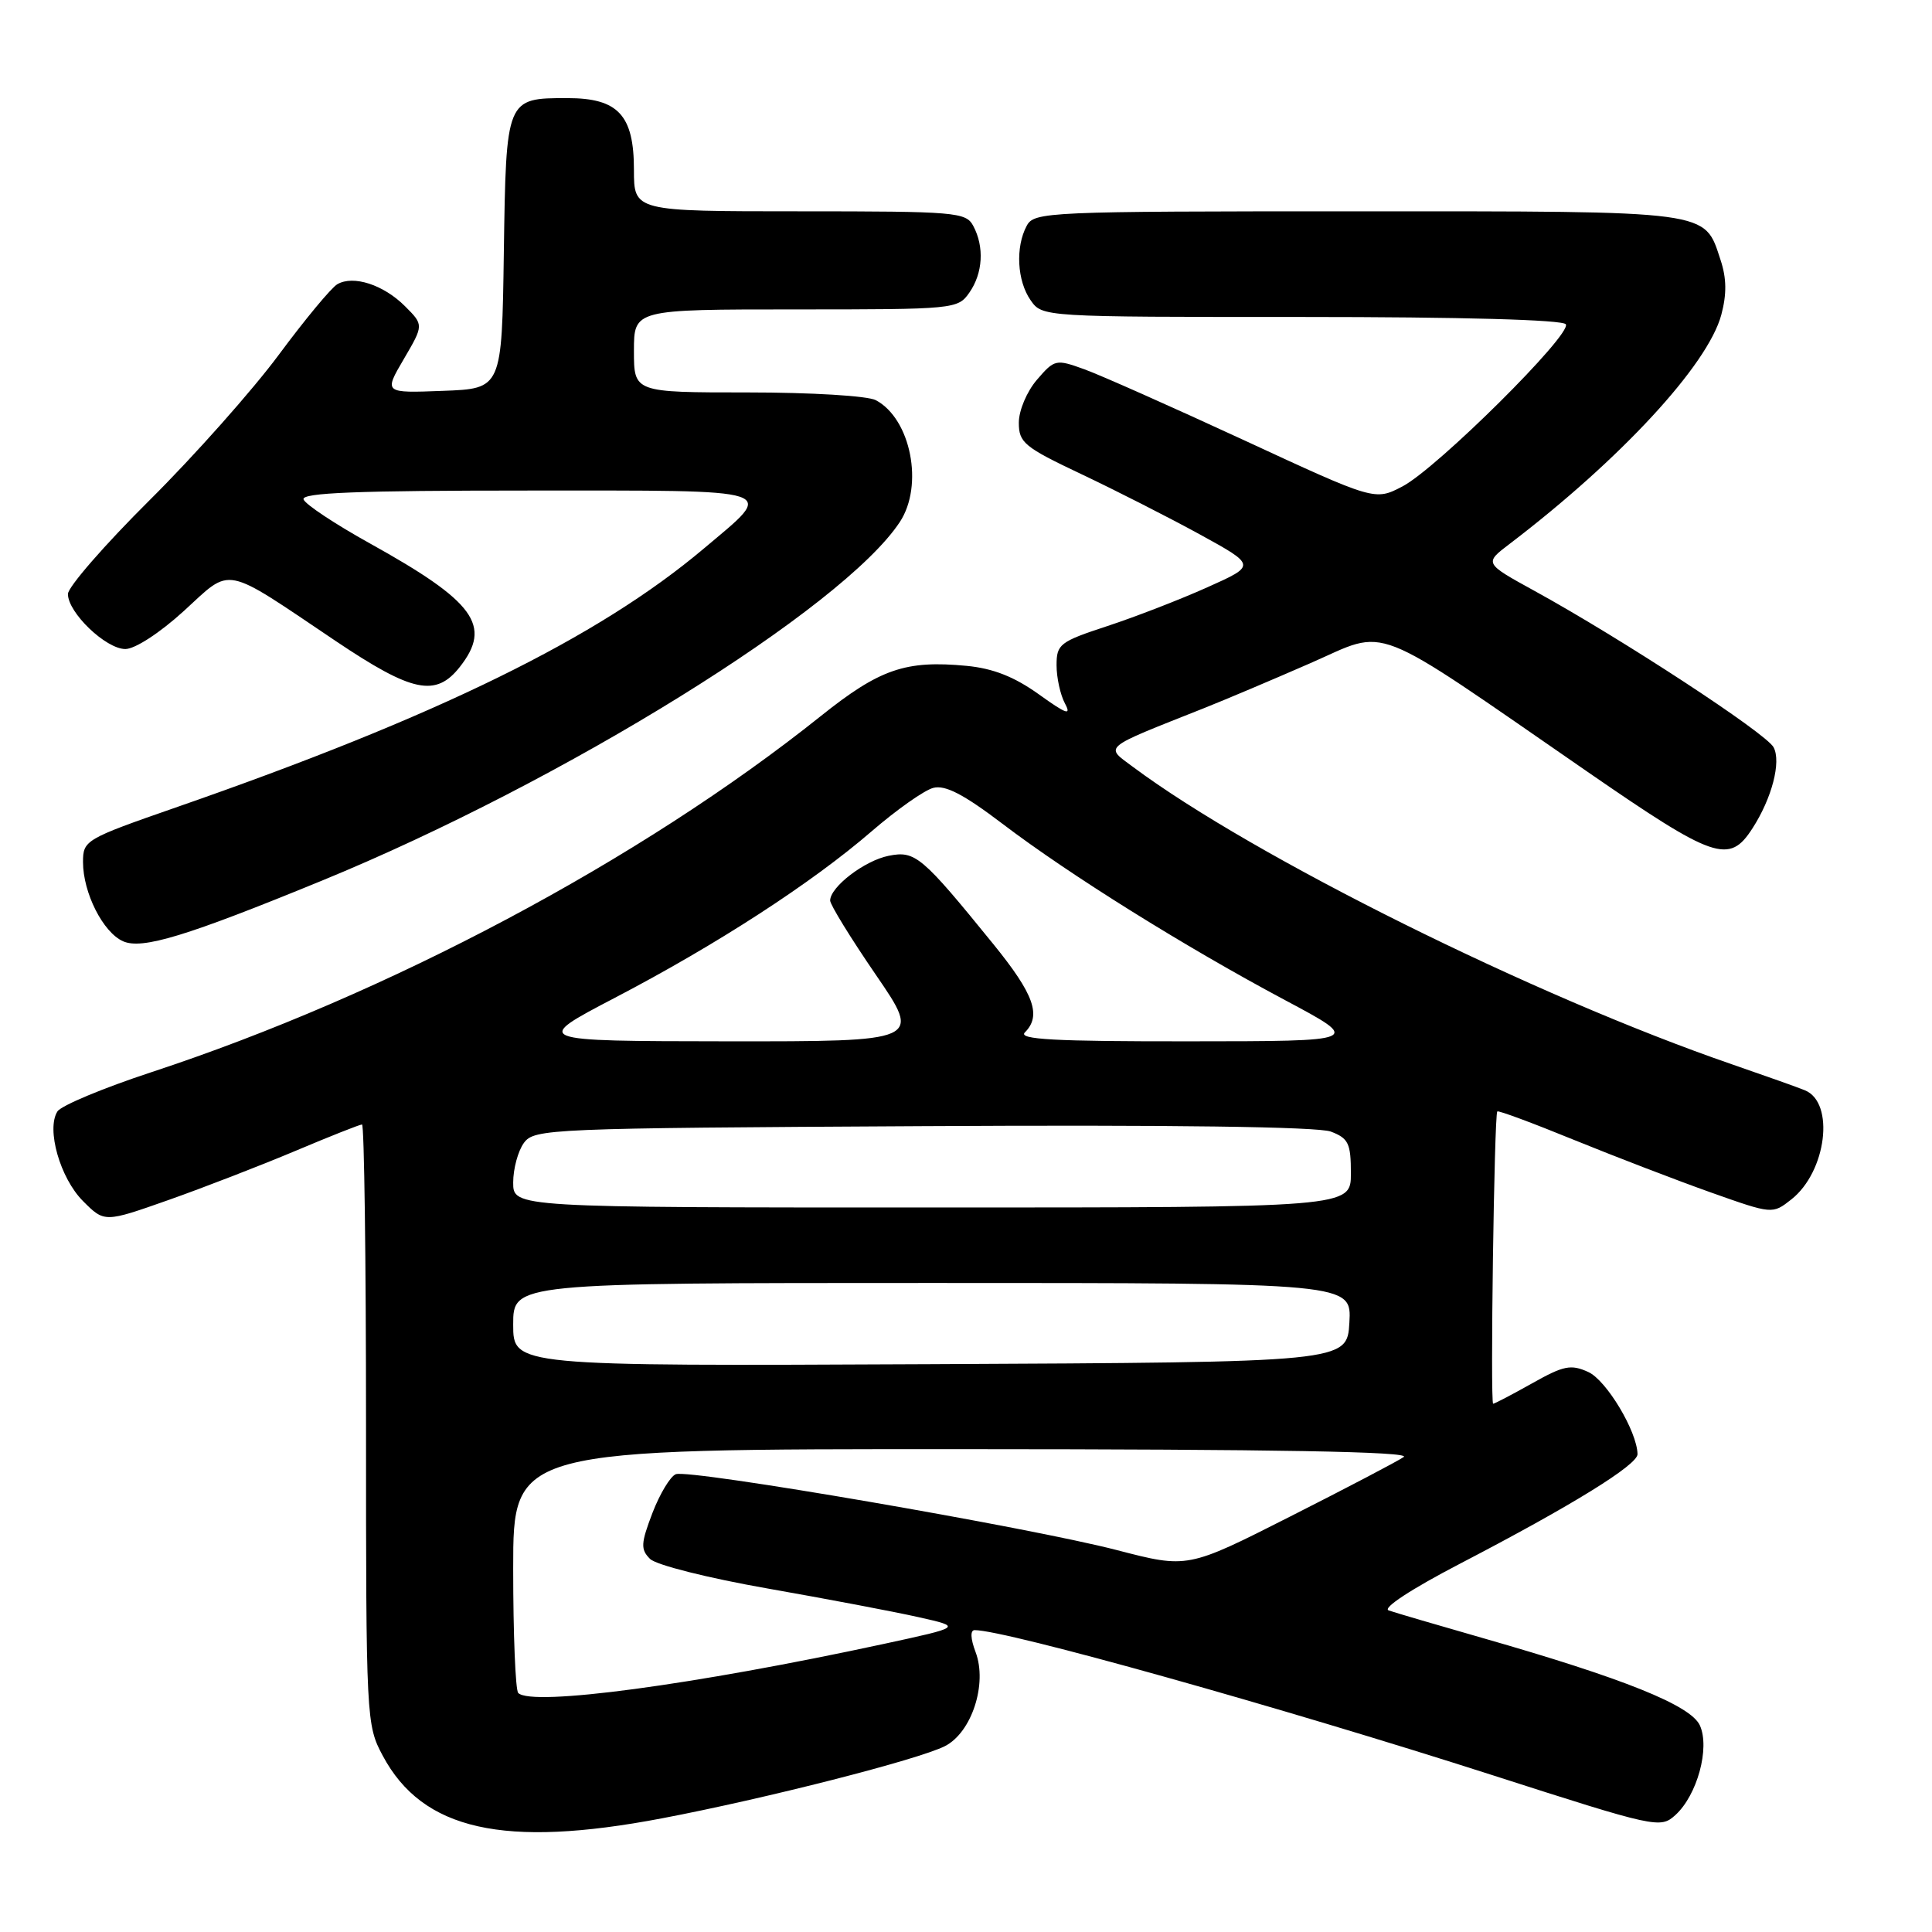 <?xml version="1.0" encoding="UTF-8" standalone="no"?>
<!DOCTYPE svg PUBLIC "-//W3C//DTD SVG 1.1//EN" "http://www.w3.org/Graphics/SVG/1.1/DTD/svg11.dtd" >
<svg xmlns="http://www.w3.org/2000/svg" xmlns:xlink="http://www.w3.org/1999/xlink" version="1.1" viewBox="0 0 256 256">
 <g >
 <path fill="currentColor"
d=" M 87.70 240.94 C 101.43 238.33 121.69 233.16 125.21 231.37 C 128.76 229.56 130.86 223.12 129.27 218.91 C 128.59 217.11 128.55 216.00 129.15 216.00 C 133.28 216.00 169.65 226.19 197.73 235.21 C 219.45 242.19 220.00 242.31 221.99 240.51 C 224.89 237.88 226.60 231.62 225.24 228.62 C 224.02 225.96 215.17 222.40 196.40 217.03 C 190.40 215.31 184.83 213.68 184.01 213.39 C 183.13 213.09 187.01 210.55 193.51 207.17 C 208.32 199.47 217.00 194.10 216.98 192.68 C 216.92 189.66 212.87 182.90 210.46 181.80 C 208.16 180.75 207.20 180.94 203.01 183.30 C 200.37 184.78 198.05 186.00 197.85 186.00 C 197.45 186.00 197.99 147.68 198.40 147.27 C 198.55 147.12 203.13 148.82 208.58 151.05 C 214.04 153.27 222.18 156.40 226.68 158.00 C 234.86 160.90 234.86 160.90 237.36 158.93 C 242.02 155.27 243.16 146.10 239.16 144.47 C 238.25 144.09 233.90 142.55 229.50 141.03 C 203.36 132.03 166.14 113.54 150.14 101.63 C 146.38 98.83 145.85 99.27 159.50 93.85 C 162.25 92.76 168.61 90.07 173.64 87.87 C 184.17 83.27 181.06 82.05 210.33 102.25 C 227.18 113.88 229.13 114.55 232.21 109.76 C 234.79 105.77 236.04 100.95 235.01 99.02 C 234.02 97.16 214.88 84.64 203.32 78.29 C 196.66 74.63 196.66 74.63 200.03 72.07 C 214.73 60.87 226.29 48.37 228.08 41.72 C 228.81 38.98 228.79 36.88 227.98 34.44 C 225.80 27.83 227.10 28.00 179.81 28.00 C 138.58 28.00 137.03 28.07 136.04 29.93 C 134.53 32.75 134.77 37.22 136.56 39.78 C 138.11 42.00 138.11 42.00 172.50 42.00 C 193.74 42.00 207.11 42.37 207.48 42.97 C 208.30 44.30 190.40 62.06 185.84 64.45 C 182.18 66.36 182.18 66.36 164.84 58.33 C 155.30 53.92 145.77 49.68 143.65 48.92 C 139.92 47.57 139.73 47.61 137.40 50.32 C 136.06 51.88 135.00 54.39 135.00 56.01 C 135.00 58.65 135.71 59.24 143.25 62.81 C 147.79 64.96 154.87 68.56 158.98 70.81 C 166.46 74.92 166.46 74.92 159.98 77.82 C 156.42 79.42 150.46 81.73 146.75 82.95 C 140.42 85.03 140.00 85.35 140.00 88.15 C 140.00 89.79 140.50 92.07 141.11 93.21 C 142.00 94.87 141.31 94.63 137.65 92.00 C 134.41 89.68 131.61 88.57 128.09 88.23 C 120.00 87.46 116.58 88.63 108.75 94.89 C 84.88 113.97 51.37 131.78 20.00 142.09 C 13.68 144.17 8.10 146.50 7.61 147.27 C 6.11 149.62 7.97 156.12 11.00 159.15 C 13.84 162.00 13.84 162.00 22.35 159.00 C 27.02 157.35 34.58 154.42 39.14 152.50 C 43.71 150.57 47.68 149.00 47.97 149.00 C 48.26 149.00 48.50 166.89 48.50 188.75 C 48.50 227.89 48.53 228.56 50.72 232.65 C 56.00 242.52 66.74 244.93 87.70 240.94 Z  M 42.63 116.70 C 74.71 103.54 111.70 80.59 119.23 69.17 C 122.43 64.32 120.70 55.51 116.06 53.03 C 114.98 52.45 107.49 52.00 99.07 52.00 C 84.00 52.00 84.00 52.00 84.00 46.50 C 84.00 41.00 84.00 41.00 105.44 41.00 C 126.47 41.00 126.92 40.96 128.44 38.78 C 130.24 36.21 130.45 32.71 128.96 29.93 C 127.99 28.11 126.66 28.00 105.96 28.00 C 84.00 28.00 84.00 28.00 84.00 22.50 C 84.00 15.25 81.91 13.00 75.19 13.00 C 67.05 13.00 67.06 12.98 66.76 33.50 C 66.50 51.50 66.50 51.50 58.68 51.79 C 50.86 52.09 50.86 52.09 53.51 47.57 C 56.15 43.06 56.15 43.06 53.66 40.57 C 50.82 37.73 46.82 36.43 44.70 37.66 C 43.90 38.12 40.41 42.33 36.95 47.00 C 33.49 51.67 25.79 60.35 19.83 66.27 C 13.87 72.19 9.00 77.79 9.00 78.71 C 9.00 81.18 14.03 86.00 16.61 86.00 C 17.89 86.00 21.18 83.86 24.37 80.95 C 30.81 75.06 29.38 74.78 44.50 84.95 C 54.64 91.76 57.75 92.41 60.93 88.37 C 65.23 82.90 62.92 79.73 49.04 72.02 C 44.41 69.45 40.44 66.82 40.22 66.17 C 39.93 65.29 47.37 65.00 69.95 65.00 C 104.06 65.00 102.85 64.60 93.28 72.67 C 79.23 84.52 57.98 94.94 23.25 107.01 C 11.30 111.17 11.00 111.34 11.00 114.23 C 11.00 118.30 13.65 123.54 16.30 124.72 C 18.83 125.85 24.69 124.06 42.63 116.70 Z  M 68.67 224.33 C 68.30 223.97 68.00 216.54 68.00 207.83 C 68.00 192.00 68.00 192.00 127.75 192.02 C 169.04 192.03 187.04 192.35 186.00 193.06 C 185.18 193.63 178.40 197.18 170.93 200.96 C 157.37 207.83 157.37 207.83 148.01 205.40 C 136.46 202.40 91.38 194.64 89.55 195.34 C 88.82 195.62 87.43 197.94 86.45 200.48 C 84.91 204.52 84.87 205.30 86.13 206.56 C 86.94 207.37 93.78 209.09 101.74 210.49 C 109.53 211.86 118.51 213.56 121.70 214.28 C 127.50 215.58 127.50 215.58 117.00 217.85 C 91.93 223.26 70.48 226.14 68.67 224.33 Z  M 68.00 175.51 C 68.00 170.00 68.00 170.00 123.55 170.00 C 179.10 170.00 179.10 170.00 178.80 175.25 C 178.50 180.50 178.50 180.50 123.25 180.76 C 68.00 181.02 68.00 181.02 68.00 175.51 Z  M 68.00 156.69 C 68.00 154.87 68.64 152.51 69.42 151.44 C 70.79 149.57 72.69 149.49 122.26 149.22 C 155.16 149.03 174.65 149.30 176.34 149.94 C 178.68 150.83 179.00 151.50 179.00 155.48 C 179.00 160.00 179.00 160.00 123.50 160.00 C 68.00 160.00 68.00 160.00 68.00 156.69 Z  M 81.50 132.20 C 95.05 125.12 107.58 116.99 115.50 110.15 C 118.80 107.30 122.47 104.71 123.66 104.40 C 125.25 103.98 127.69 105.25 132.84 109.16 C 141.70 115.90 157.04 125.47 170.27 132.52 C 180.50 137.97 180.50 137.97 157.55 137.98 C 139.70 138.00 134.87 137.73 135.80 136.80 C 138.03 134.57 137.02 131.75 131.63 125.11 C 122.12 113.40 121.28 112.69 117.74 113.40 C 114.55 114.04 110.00 117.53 110.00 119.33 C 110.00 119.88 112.72 124.30 116.05 129.16 C 122.11 138.00 122.11 138.00 96.30 137.98 C 70.50 137.95 70.50 137.95 81.50 132.20 Z "/>
</g>
</svg>